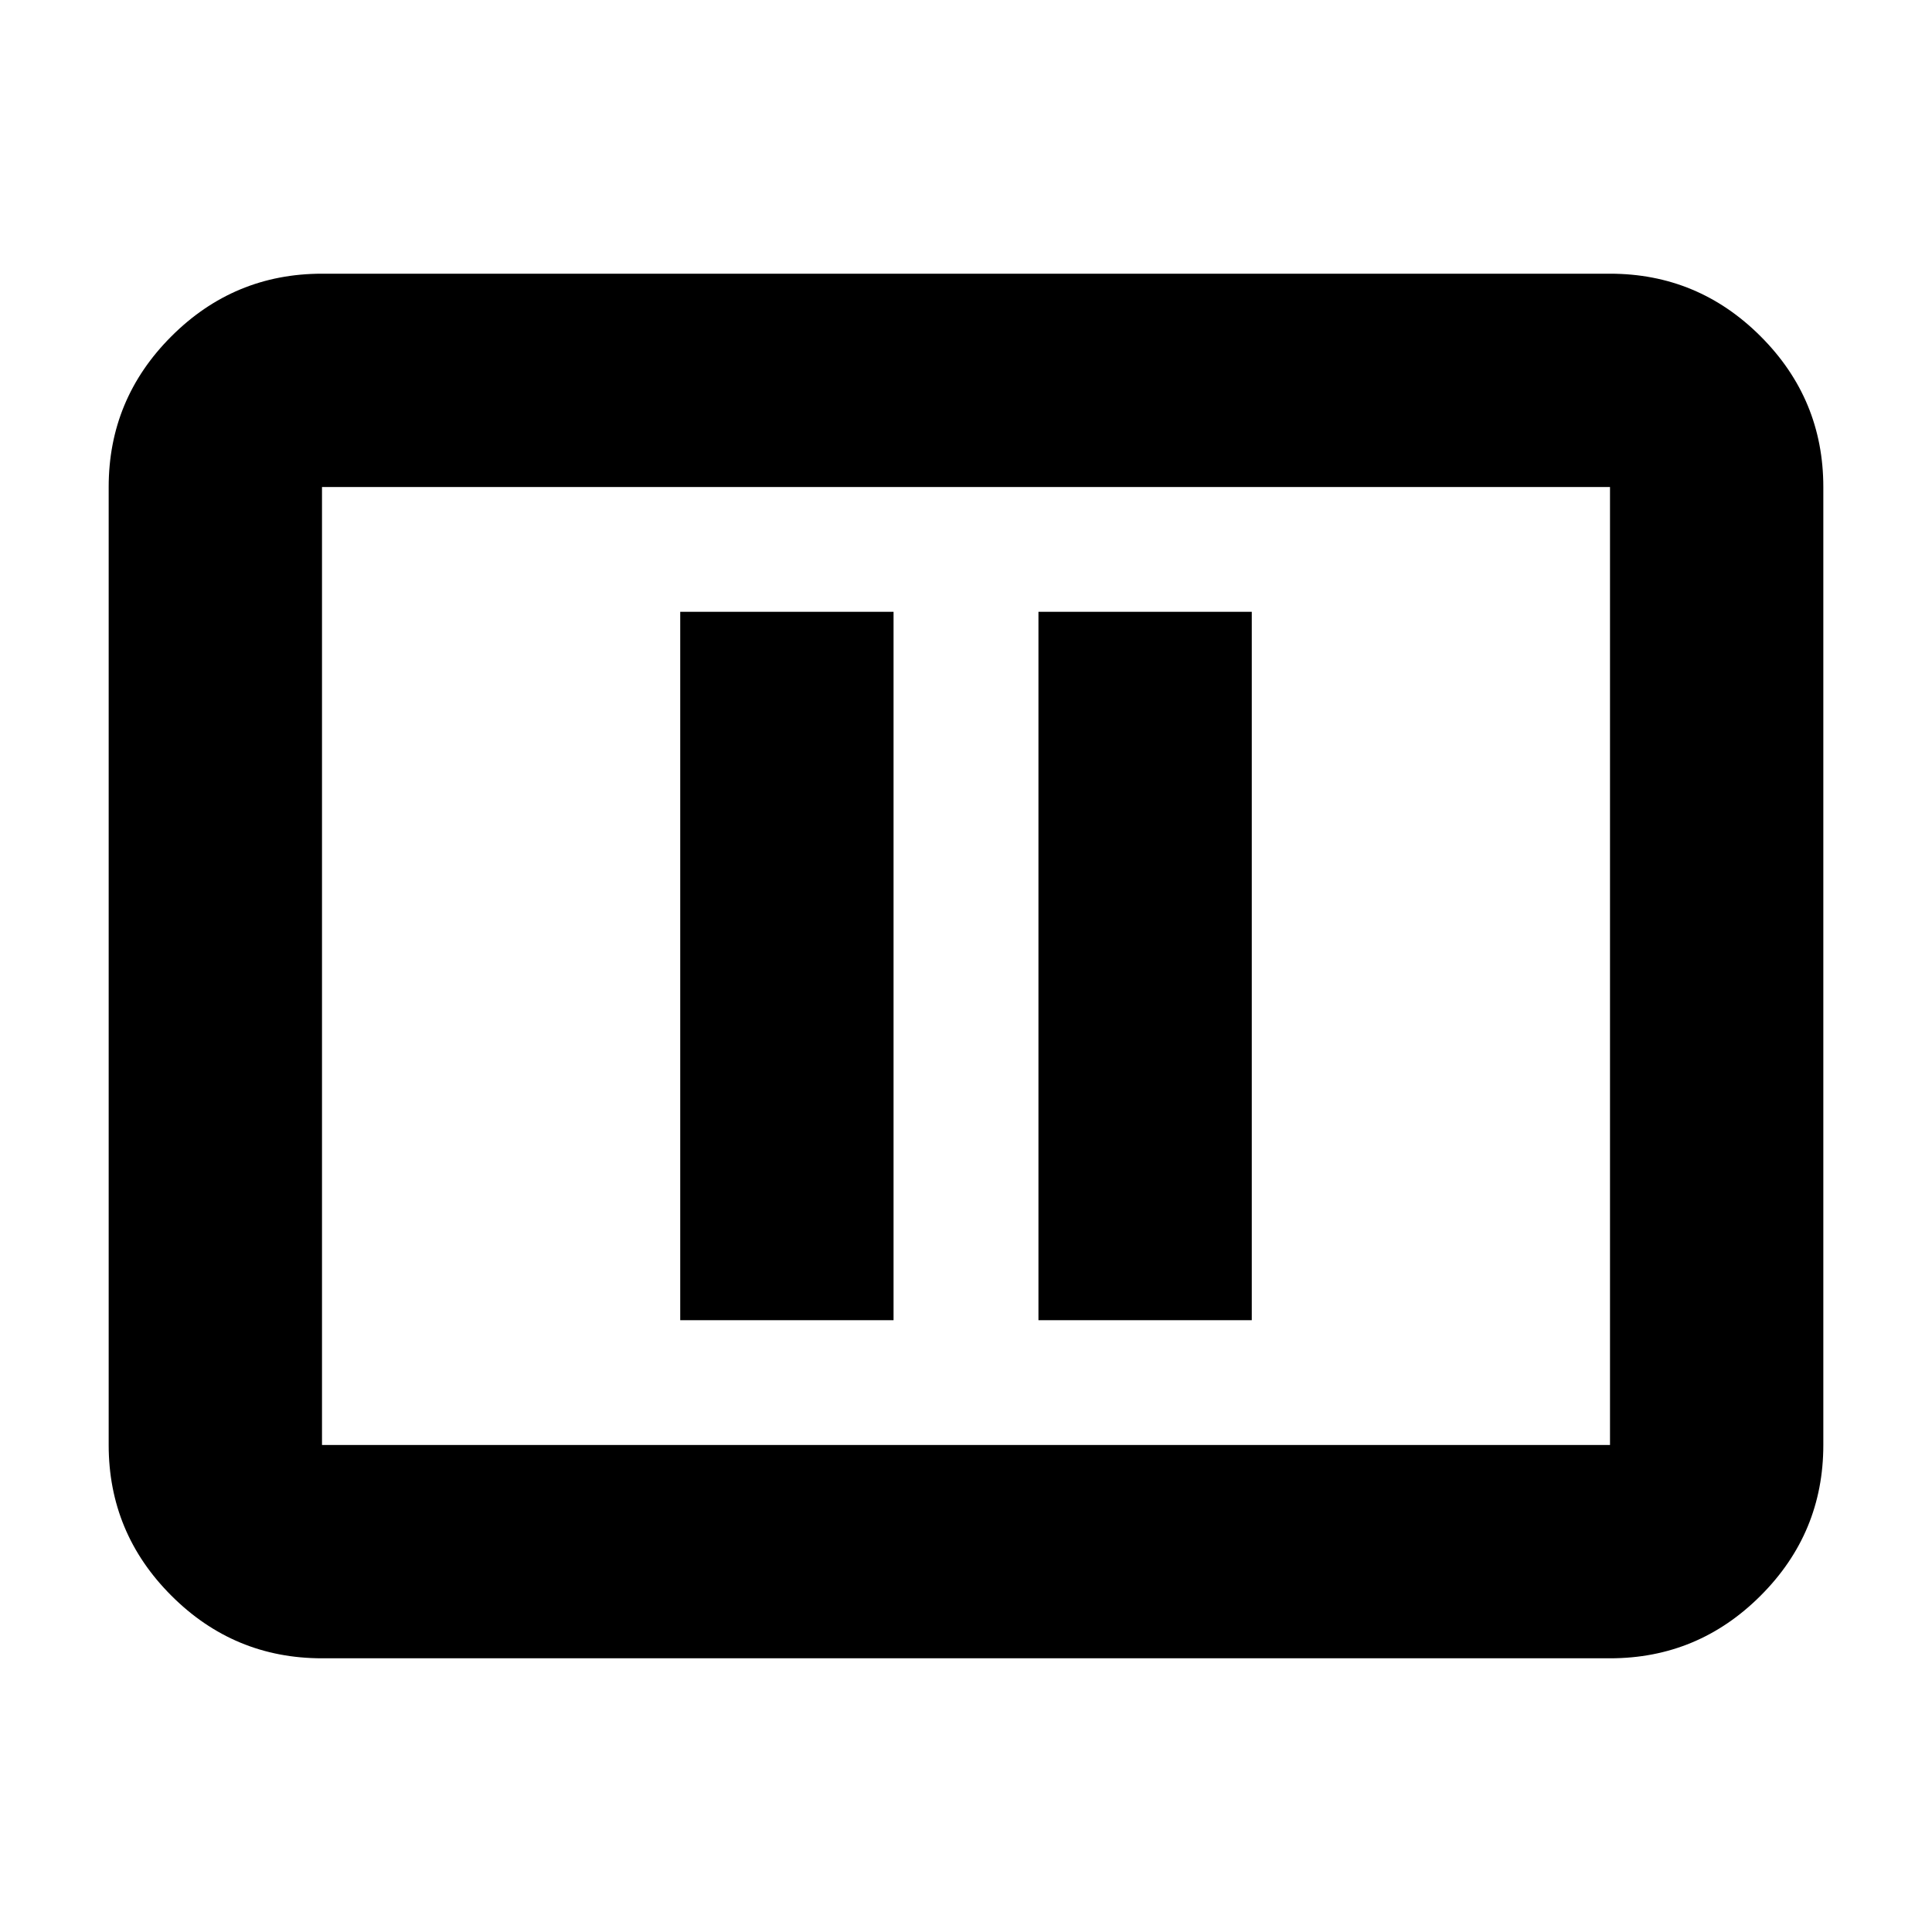 <svg xmlns="http://www.w3.org/2000/svg" height="24" viewBox="0 -960 960 960" width="24"><path d="M338-304h106v-352H338v352Zm178 0h106v-352H516v352ZM160-136q-43.72 0-74.86-31.14Q54-198.27 54-242v-476q0-43.72 31.14-74.86T160-824h640q43.72 0 74.86 31.14T906-718v476q0 43.73-31.14 74.86Q843.72-136 800-136H160Zm0-106h640v-476H160v476Zm0 0v-476 476Z"/></svg>